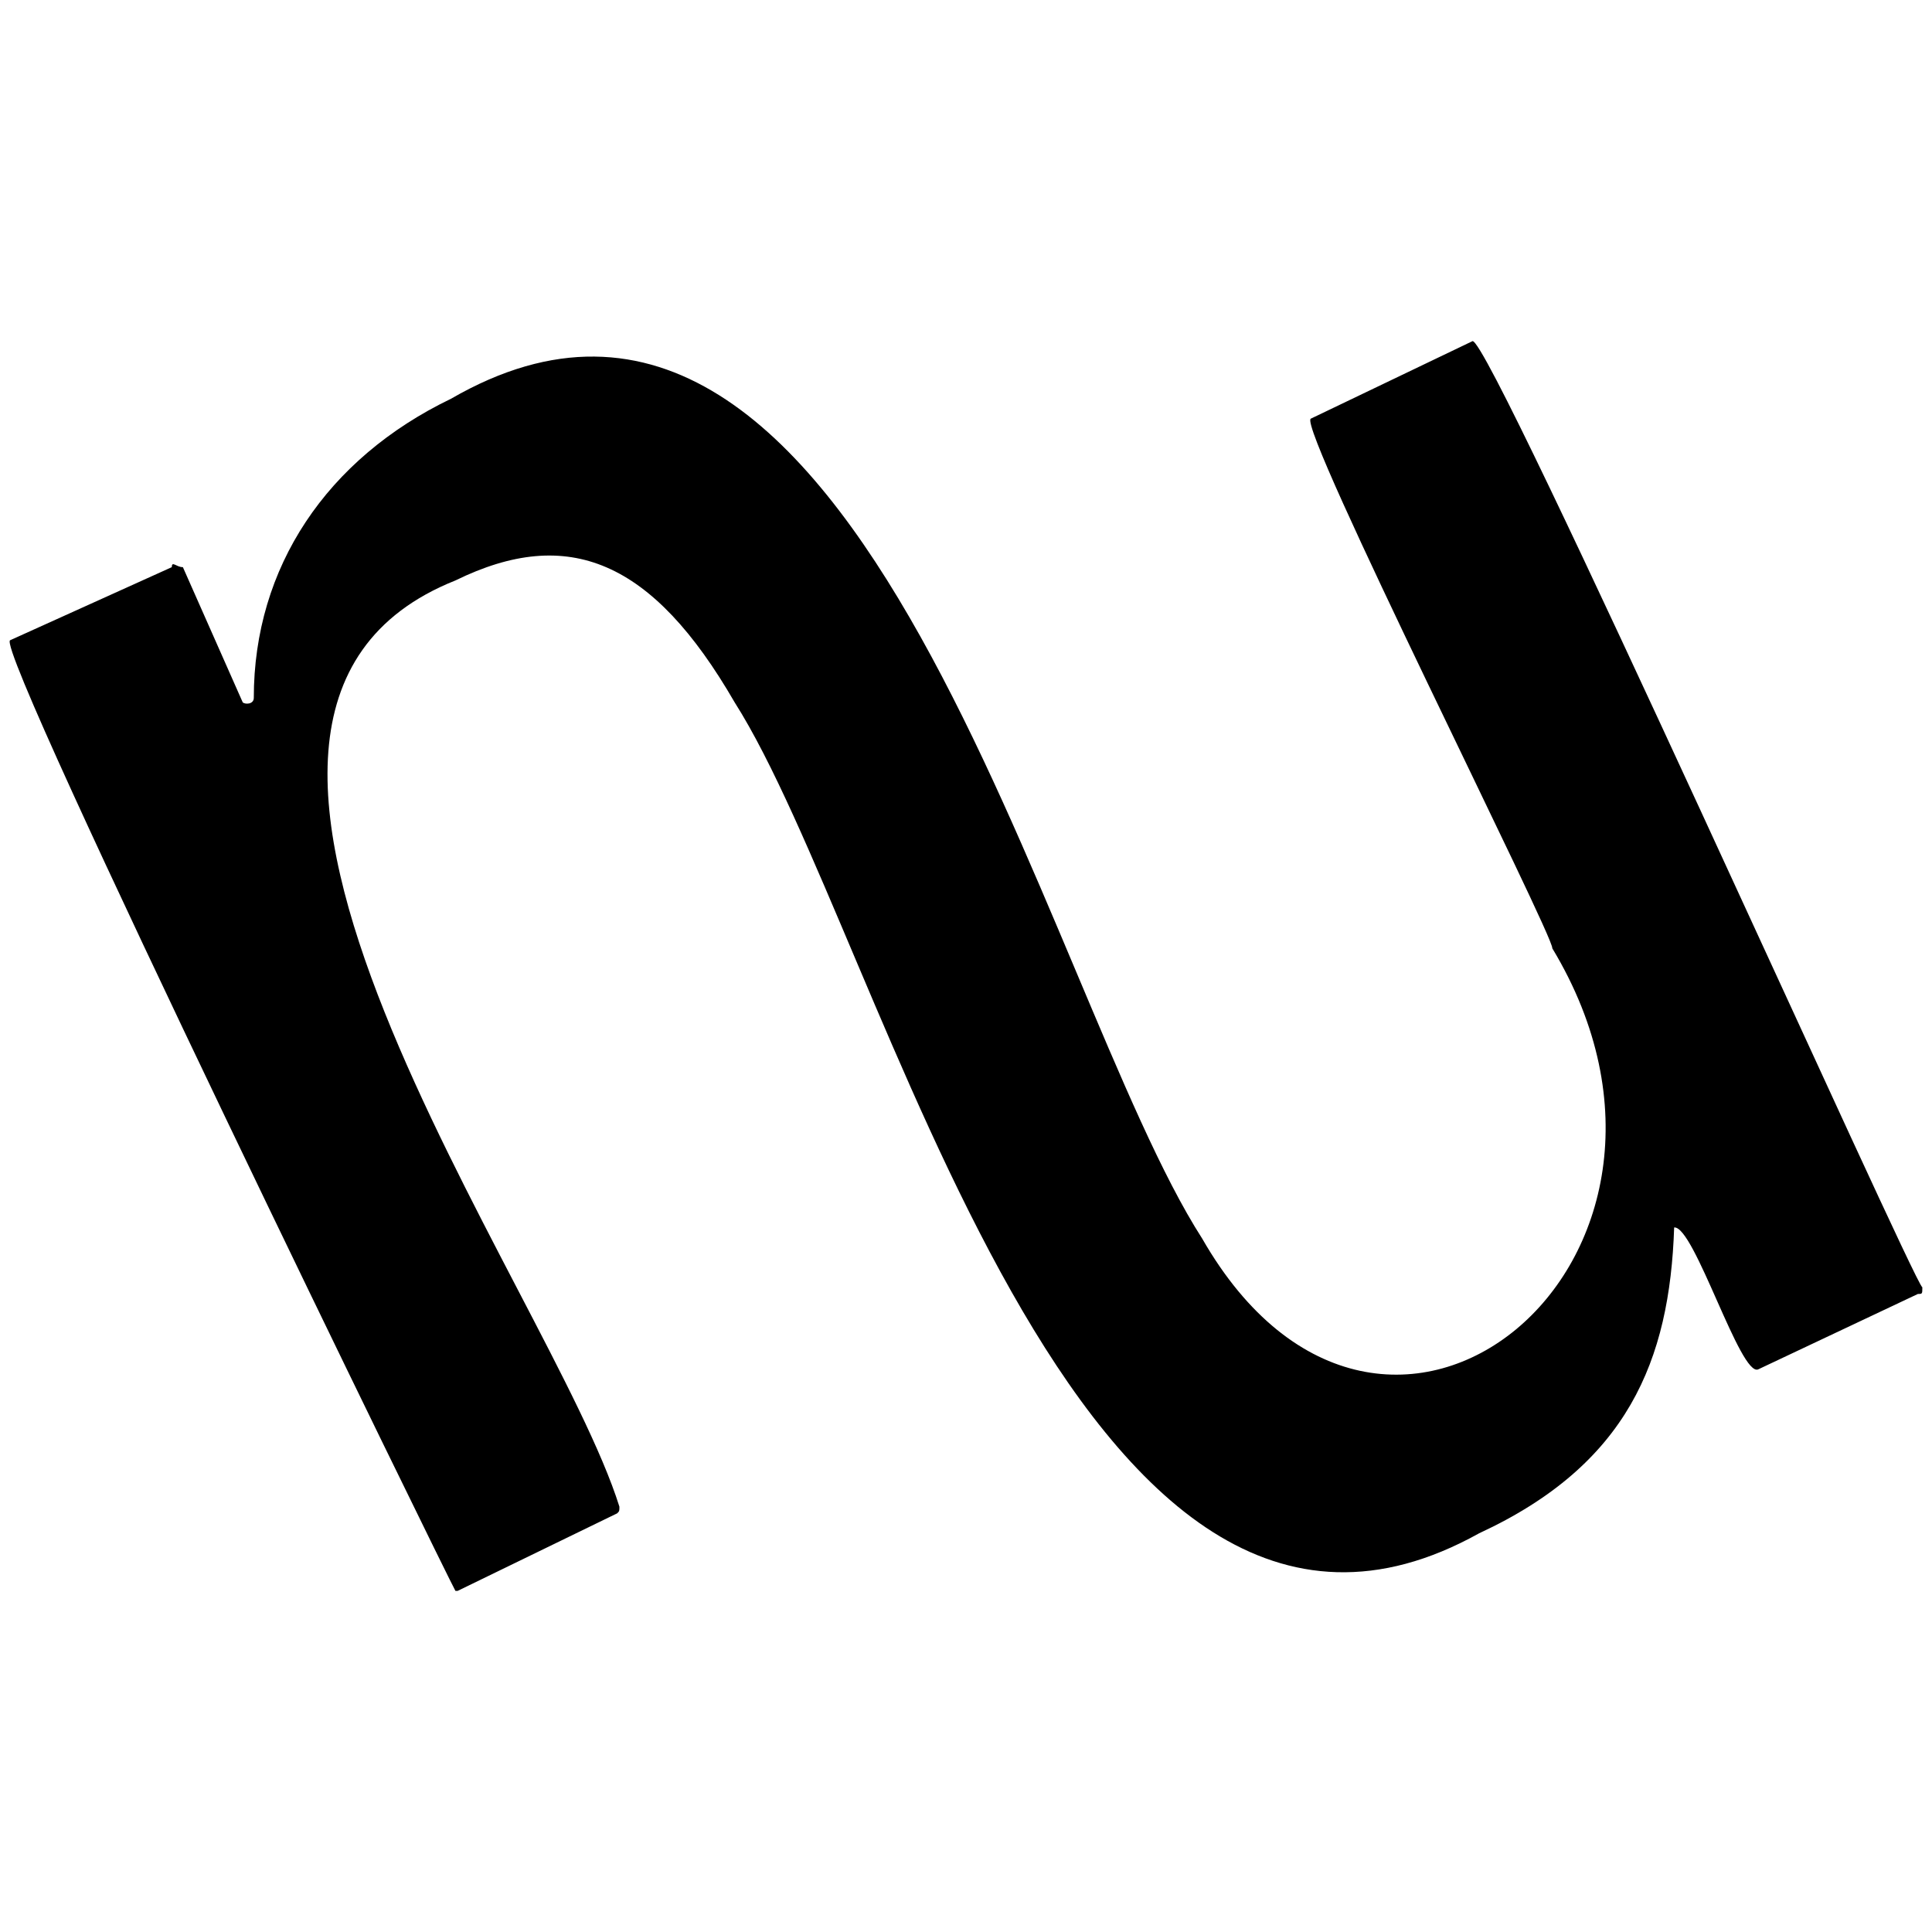<svg xmlns="http://www.w3.org/2000/svg" viewBox="0 0 1000 1000"><path d="M235.732 823.437c-2.294-3.44-238.56-486.296-230.532-492.03l83.726-37.849c0-3.44 2.293 0 5.734 0l30.967 69.962c1.147 1.147 5.735 1.147 5.735-2.293 0-67.669 37.848-123.868 102.076-154.835C445.62 83.67 539.668 512.62 622.246 641.076c94.048 164.01 278.703 11.47 181.214-150.247 1.147-5.735-131.896-269.527-125.015-274.115l83.726-40.142c9.175-2.294 228.238 487.443 232.825 489.737 0 3.44 0 3.44-2.293 3.44l-82.58 38.996c-9.174 4.588-33.26-74.55-43.582-73.403-2.294 68.815-24.086 122.72-100.93 158.275C555.724 910.604 458.235 486.241 380.245 363.52c-42.437-73.403-86.02-91.754-144.513-63.08-175.48 69.962 49.318 365.869 84.872 479.414 0 2.294 0 2.294-1.146 3.441l-82.58 40.142z"/></svg>